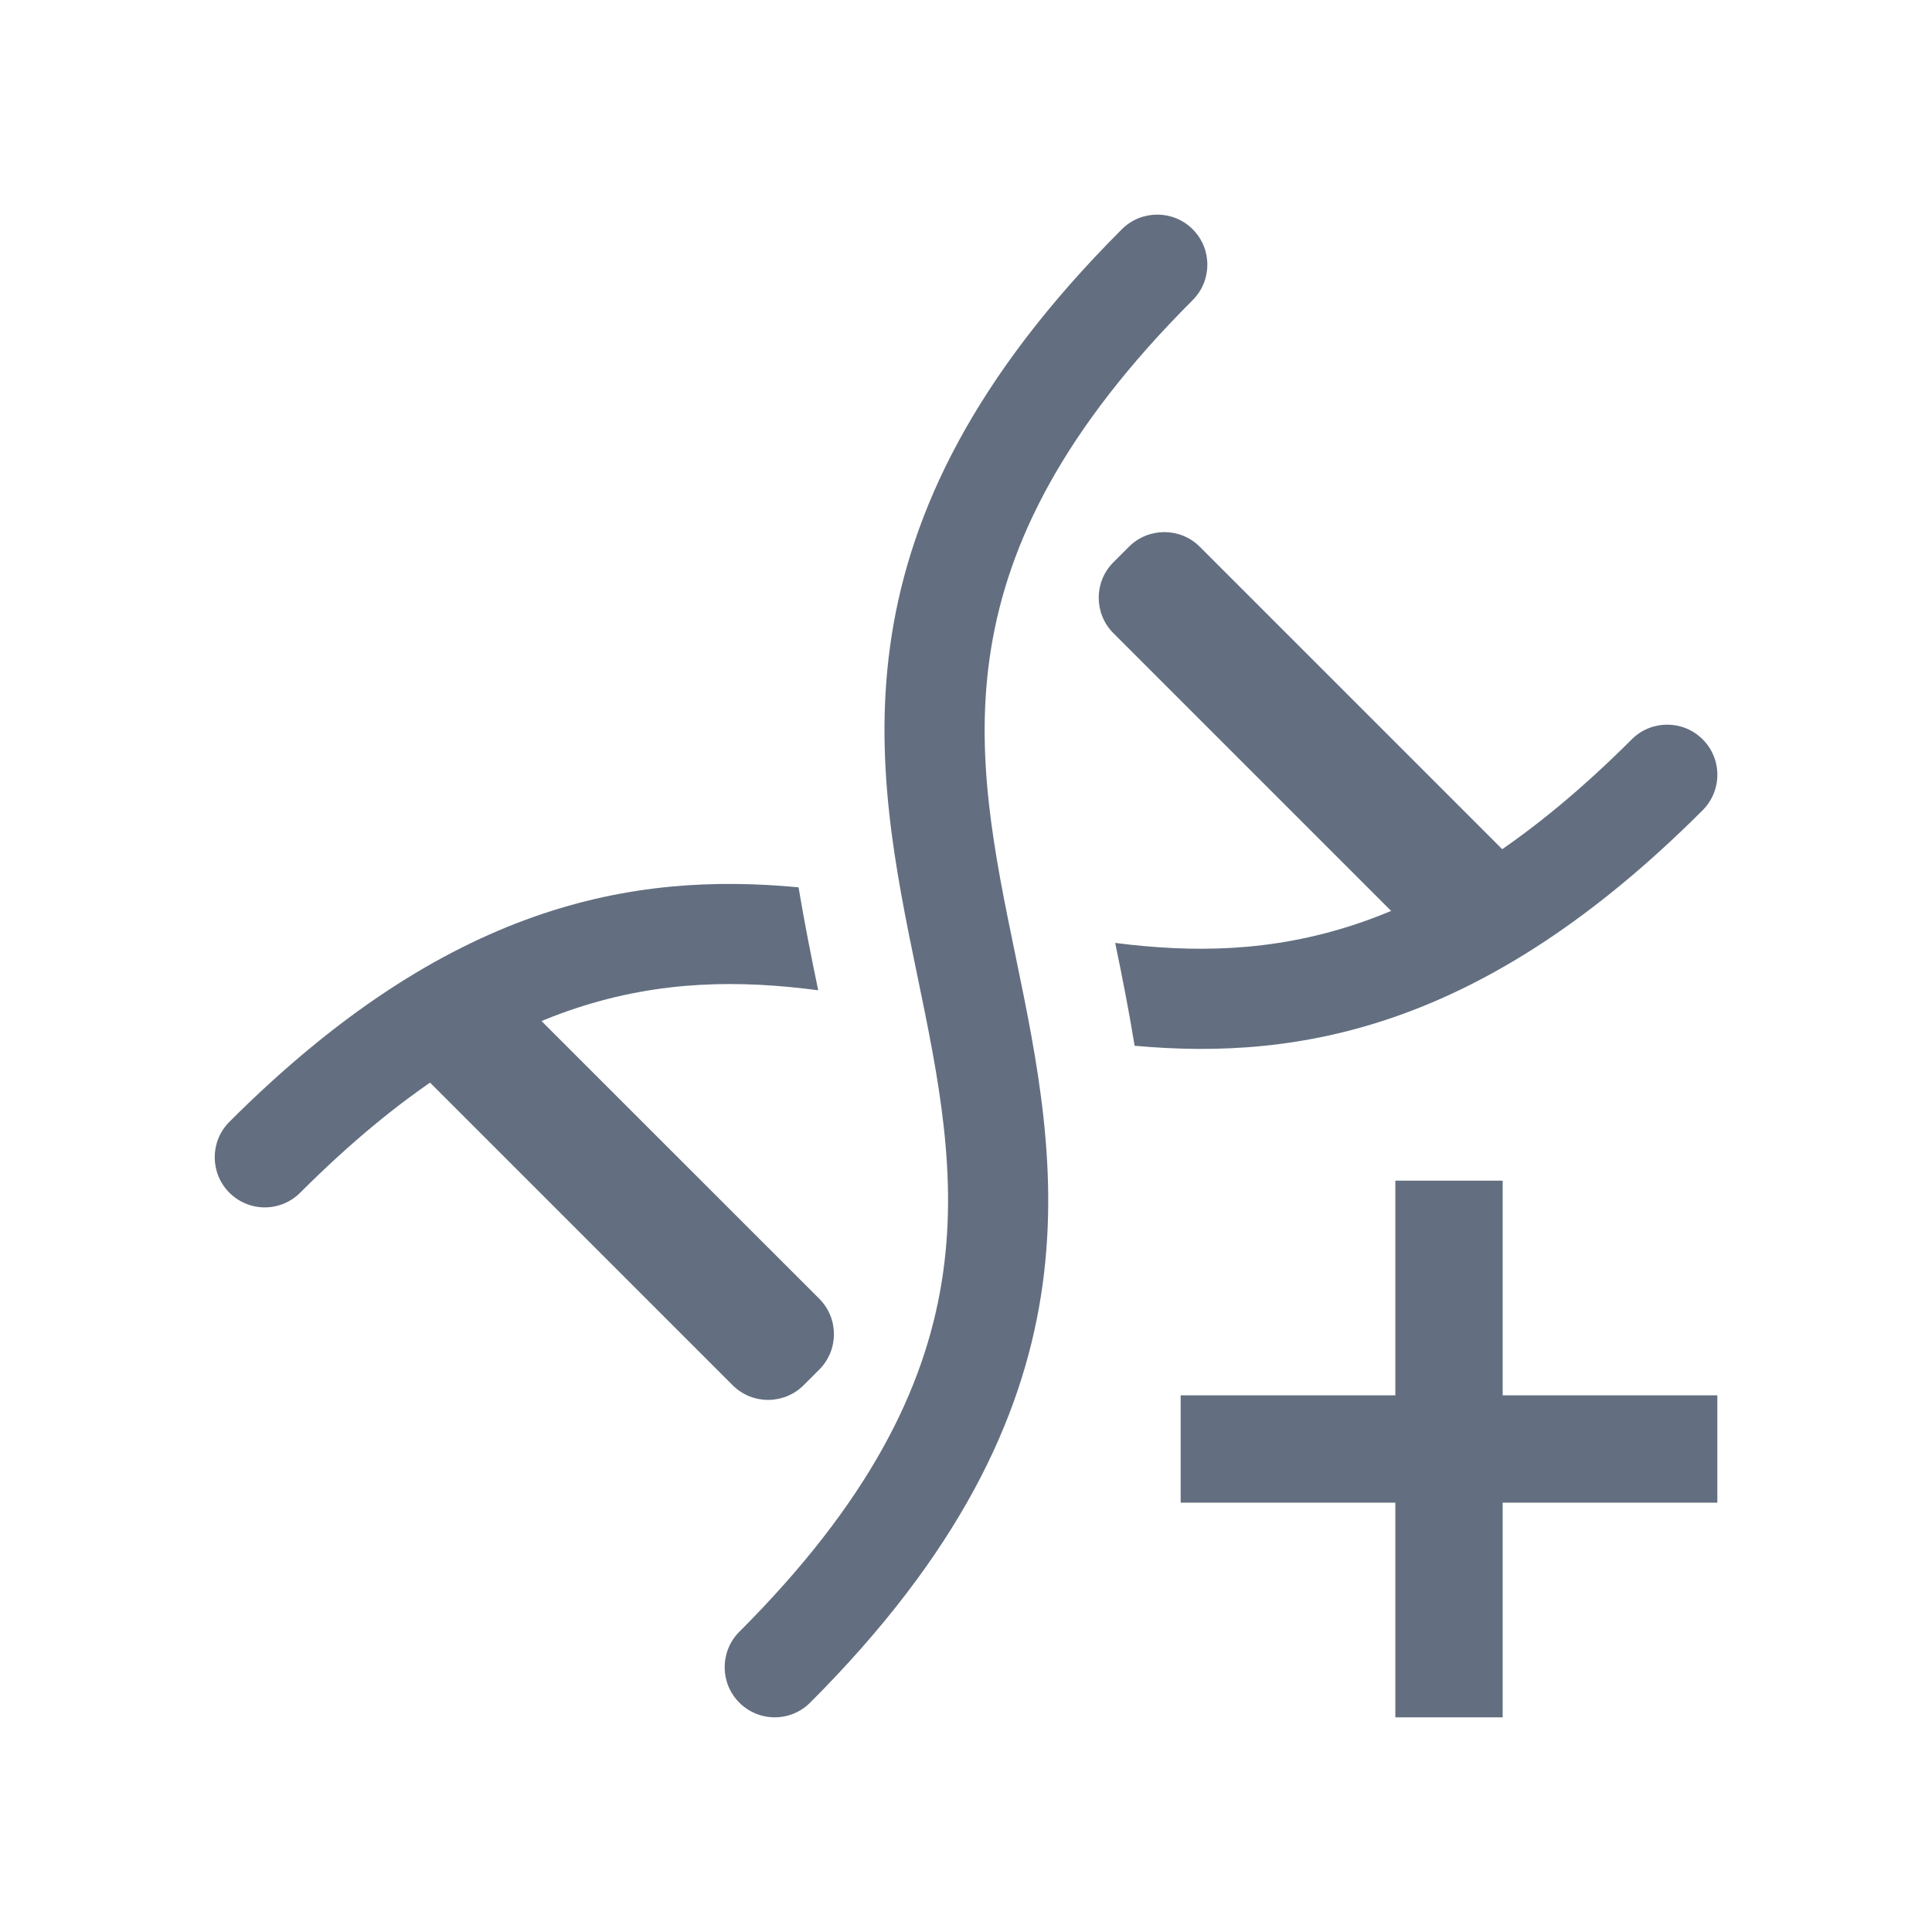 <?xml version="1.0" encoding="utf-8"?>
<!-- Generator: Adobe Illustrator 22.1.0, SVG Export Plug-In . SVG Version: 6.00 Build 0)  -->
<svg version="1.1" id="toolbar" xmlns="http://www.w3.org/2000/svg" xmlns:xlink="http://www.w3.org/1999/xlink" x="0px" y="0px"
	 width="18px" height="18px" viewBox="0 0 18 18" style="enable-background:new 0 0 18 18;" xml:space="preserve">
<style type="text/css">
	.st0{fill:#FFFFFF;}
	.st1{fill:#808080;}
	.st2{fill:#636F80;}
	.st3{fill-rule:evenodd;clip-rule:evenodd;fill:#FFFFFF;}
	.st4{fill-rule:evenodd;clip-rule:evenodd;fill:#808080;}
	.st5{fill-rule:evenodd;clip-rule:evenodd;fill:#636F80;}
	.st6{fill:#F7931E;}
</style>
<g id="derive-node_default">
	<rect x="11" y="13" class="st2" width="5" height="1"/>
	<rect x="13" y="11" class="st2" width="1" height="5"/>
	<path class="st2" d="M6.826,12.906L3.82,9.9c-0.182-0.182-0.182-0.478,0-0.66l0.146-0.146c0.182-0.182,0.478-0.182,0.66,0
		L7.633,12.1c0.182,0.182,0.182,0.478,0,0.66l-0.146,0.146C7.304,13.088,7.008,13.088,6.826,12.906z"/>
	<path class="st2" d="M10.373,5.899l3.007,3.007c0.182,0.182,0.478,0.182,0.66,0l0.145-0.145c0.182-0.182,0.182-0.478,0-0.66
		l-3.007-3.007c-0.182-0.182-0.478-0.182-0.66,0l-0.145,0.145C10.191,5.421,10.191,5.717,10.373,5.899z"/>
	<g>
		<path class="st2" d="M7.218,16c-0.119,0-0.239-0.046-0.33-0.137c-0.182-0.182-0.182-0.478,0-0.66
			c2.422-2.422,2.051-4.216,1.658-6.116c-0.405-1.96-0.864-4.181,1.906-6.951c0.182-0.182,0.478-0.182,0.66,0s0.182,0.478,0,0.66
			C8.698,5.21,9.068,7.002,9.46,8.898c0.406,1.963,0.866,4.187-1.912,6.965C7.457,15.954,7.338,16,7.218,16z"/>
	</g>
	<g>
		<path class="st2" d="M7.623,9.226C7.559,8.918,7.495,8.598,7.44,8.267c-1.543-0.146-3.27,0.152-5.303,2.185
			c-0.182,0.182-0.182,0.478,0,0.66c0.091,0.091,0.211,0.137,0.33,0.137s0.239-0.046,0.33-0.137
			C4.675,9.233,6.168,9.035,7.623,9.226z"/>
		<path class="st2" d="M15.863,6.888c-0.182-0.182-0.478-0.182-0.66,0c-1.876,1.875-3.365,2.082-4.813,1.897
			c0.064,0.308,0.127,0.628,0.181,0.958c1.541,0.141,3.264-0.165,5.292-2.194C16.046,7.366,16.046,7.07,15.863,6.888z"/>
	</g>
</g>
</svg>
